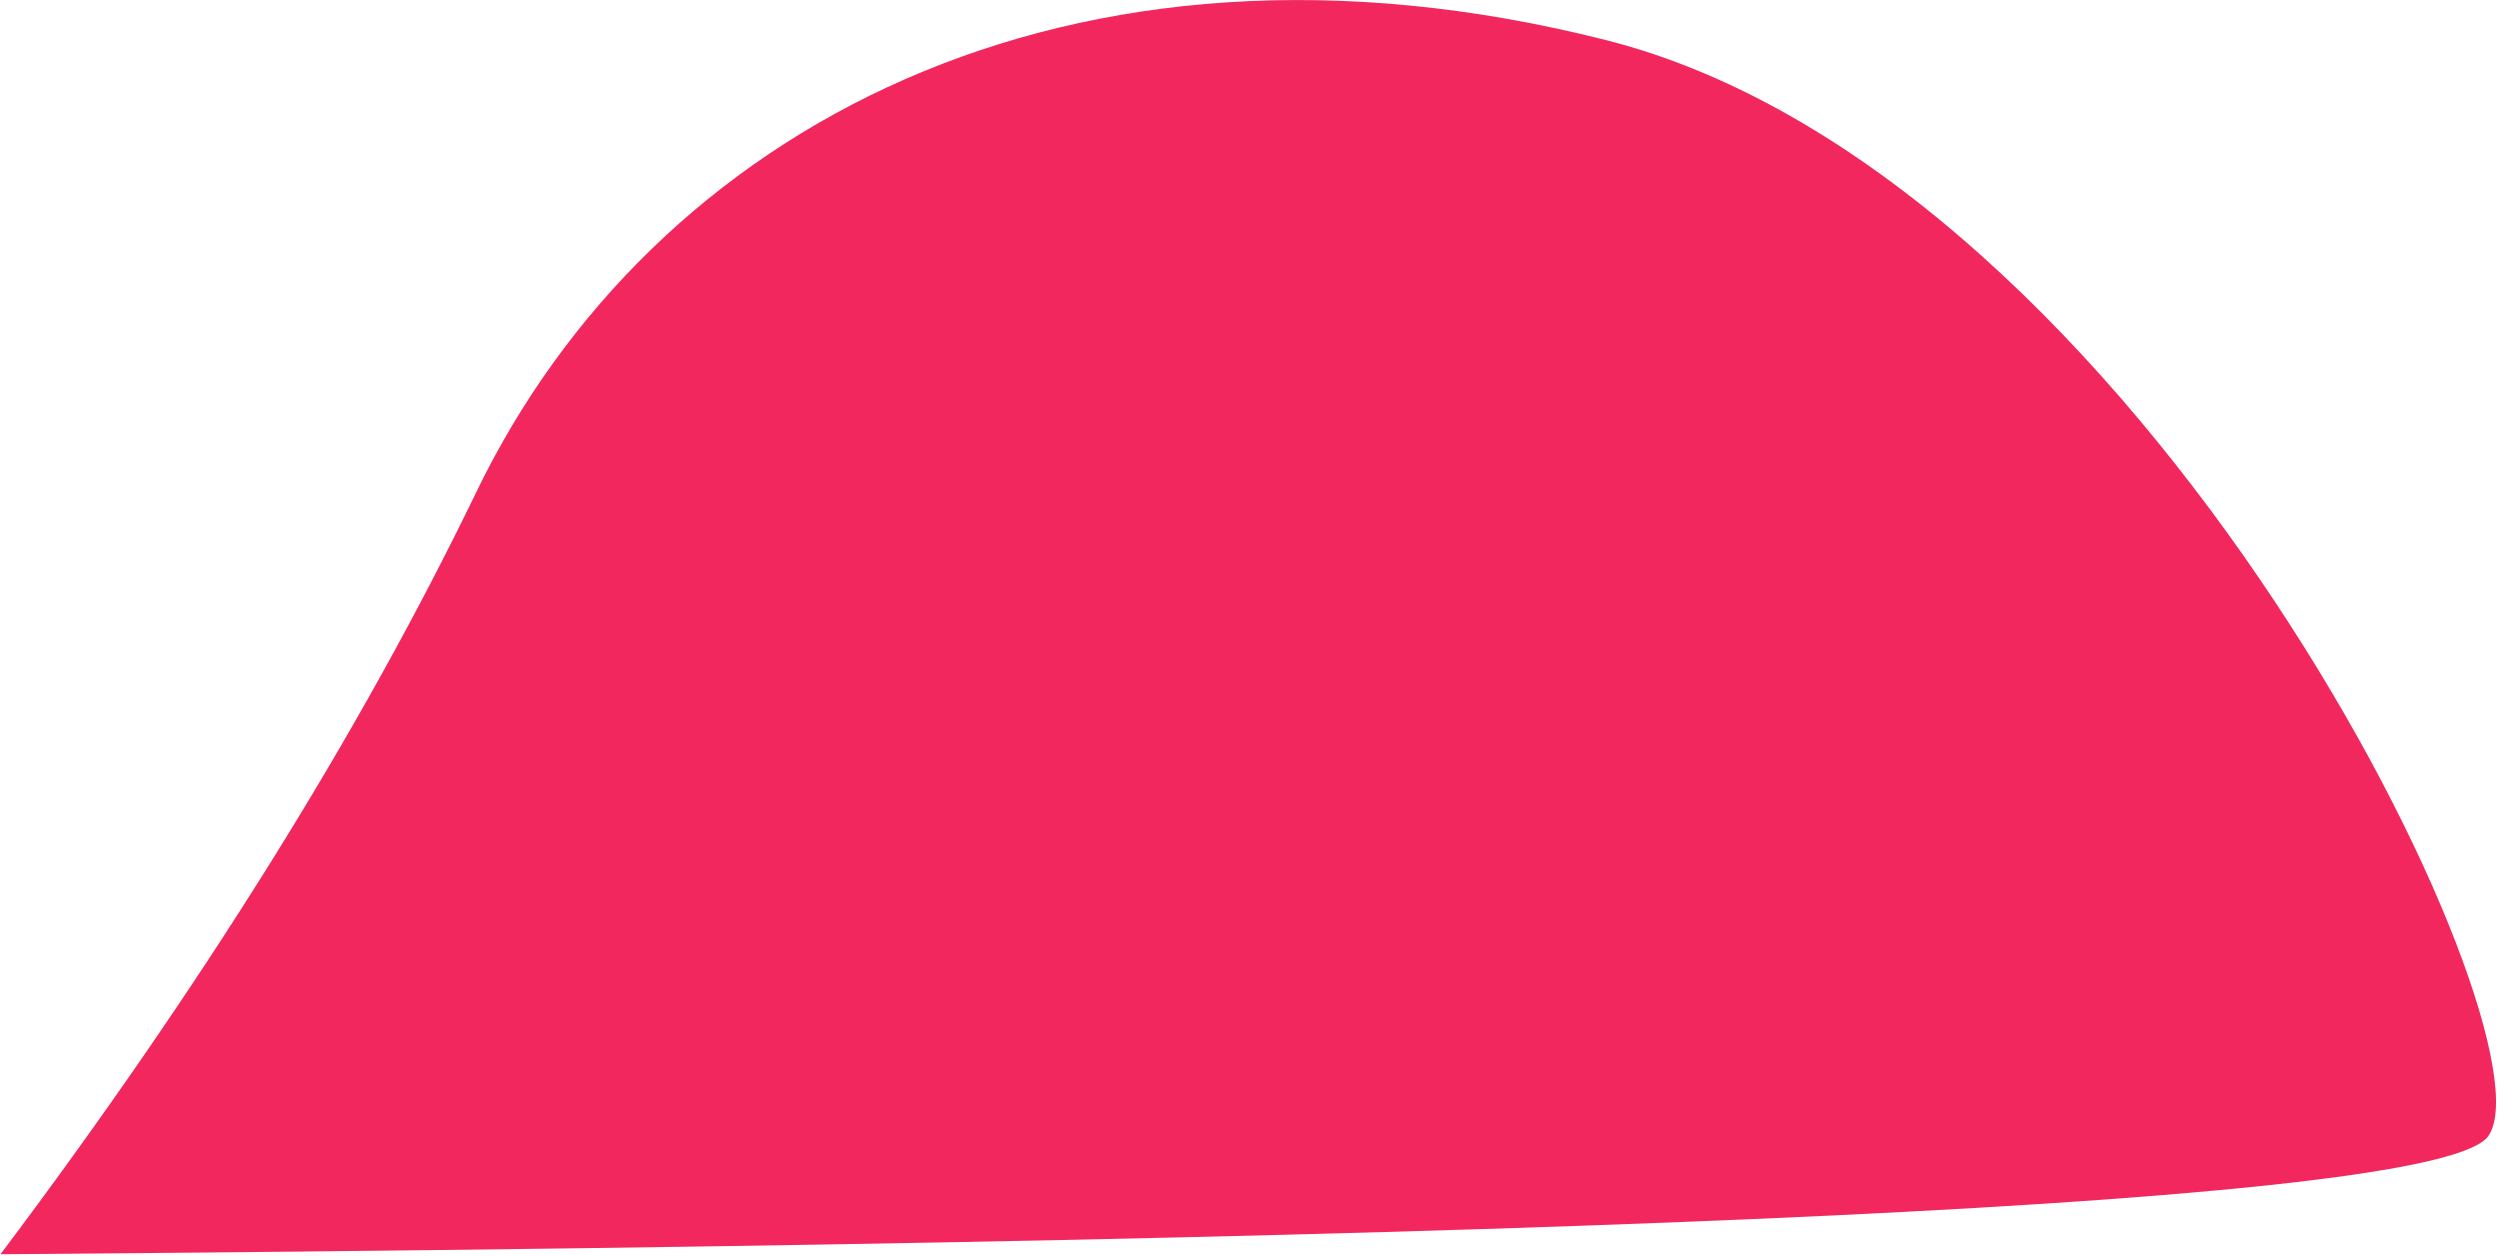 <?xml version="1.0" encoding="UTF-8"?>
<svg width="589px" height="296px" viewBox="0 0 589 296" version="1.1" xmlns="http://www.w3.org/2000/svg" xmlns:xlink="http://www.w3.org/1999/xlink">
    <!-- Generator: Sketch 52.6 (67491) - http://www.bohemiancoding.com/sketch -->
    <title>Path 5</title>
    <desc>Created with Sketch.</desc>
    <g id="Pages" stroke="none" stroke-width="1" fill="none" fill-rule="evenodd">
        <g id="06-Course" transform="translate(-1237, -3429)" fill="#F2275D">
            <g id="FAQ" transform="translate(-25, 3410)">
                <path d="M1420.981,-126.461 C1480.282,-75.019 1537.375,-33.574 1592.259,-2.127 C1674.585,45.043 1720.763,146.632 1679.973,270.758 C1639.183,394.885 1430.182,478.263 1407.87,460.18 C1392.996,448.125 1397.366,252.578 1420.981,-126.461 Z" id="Path-5" transform="translate(1547.152, 168.09) rotate(-94) translate(-1547.152, -168.09) "></path>
            </g>
        </g>
    </g>
</svg>